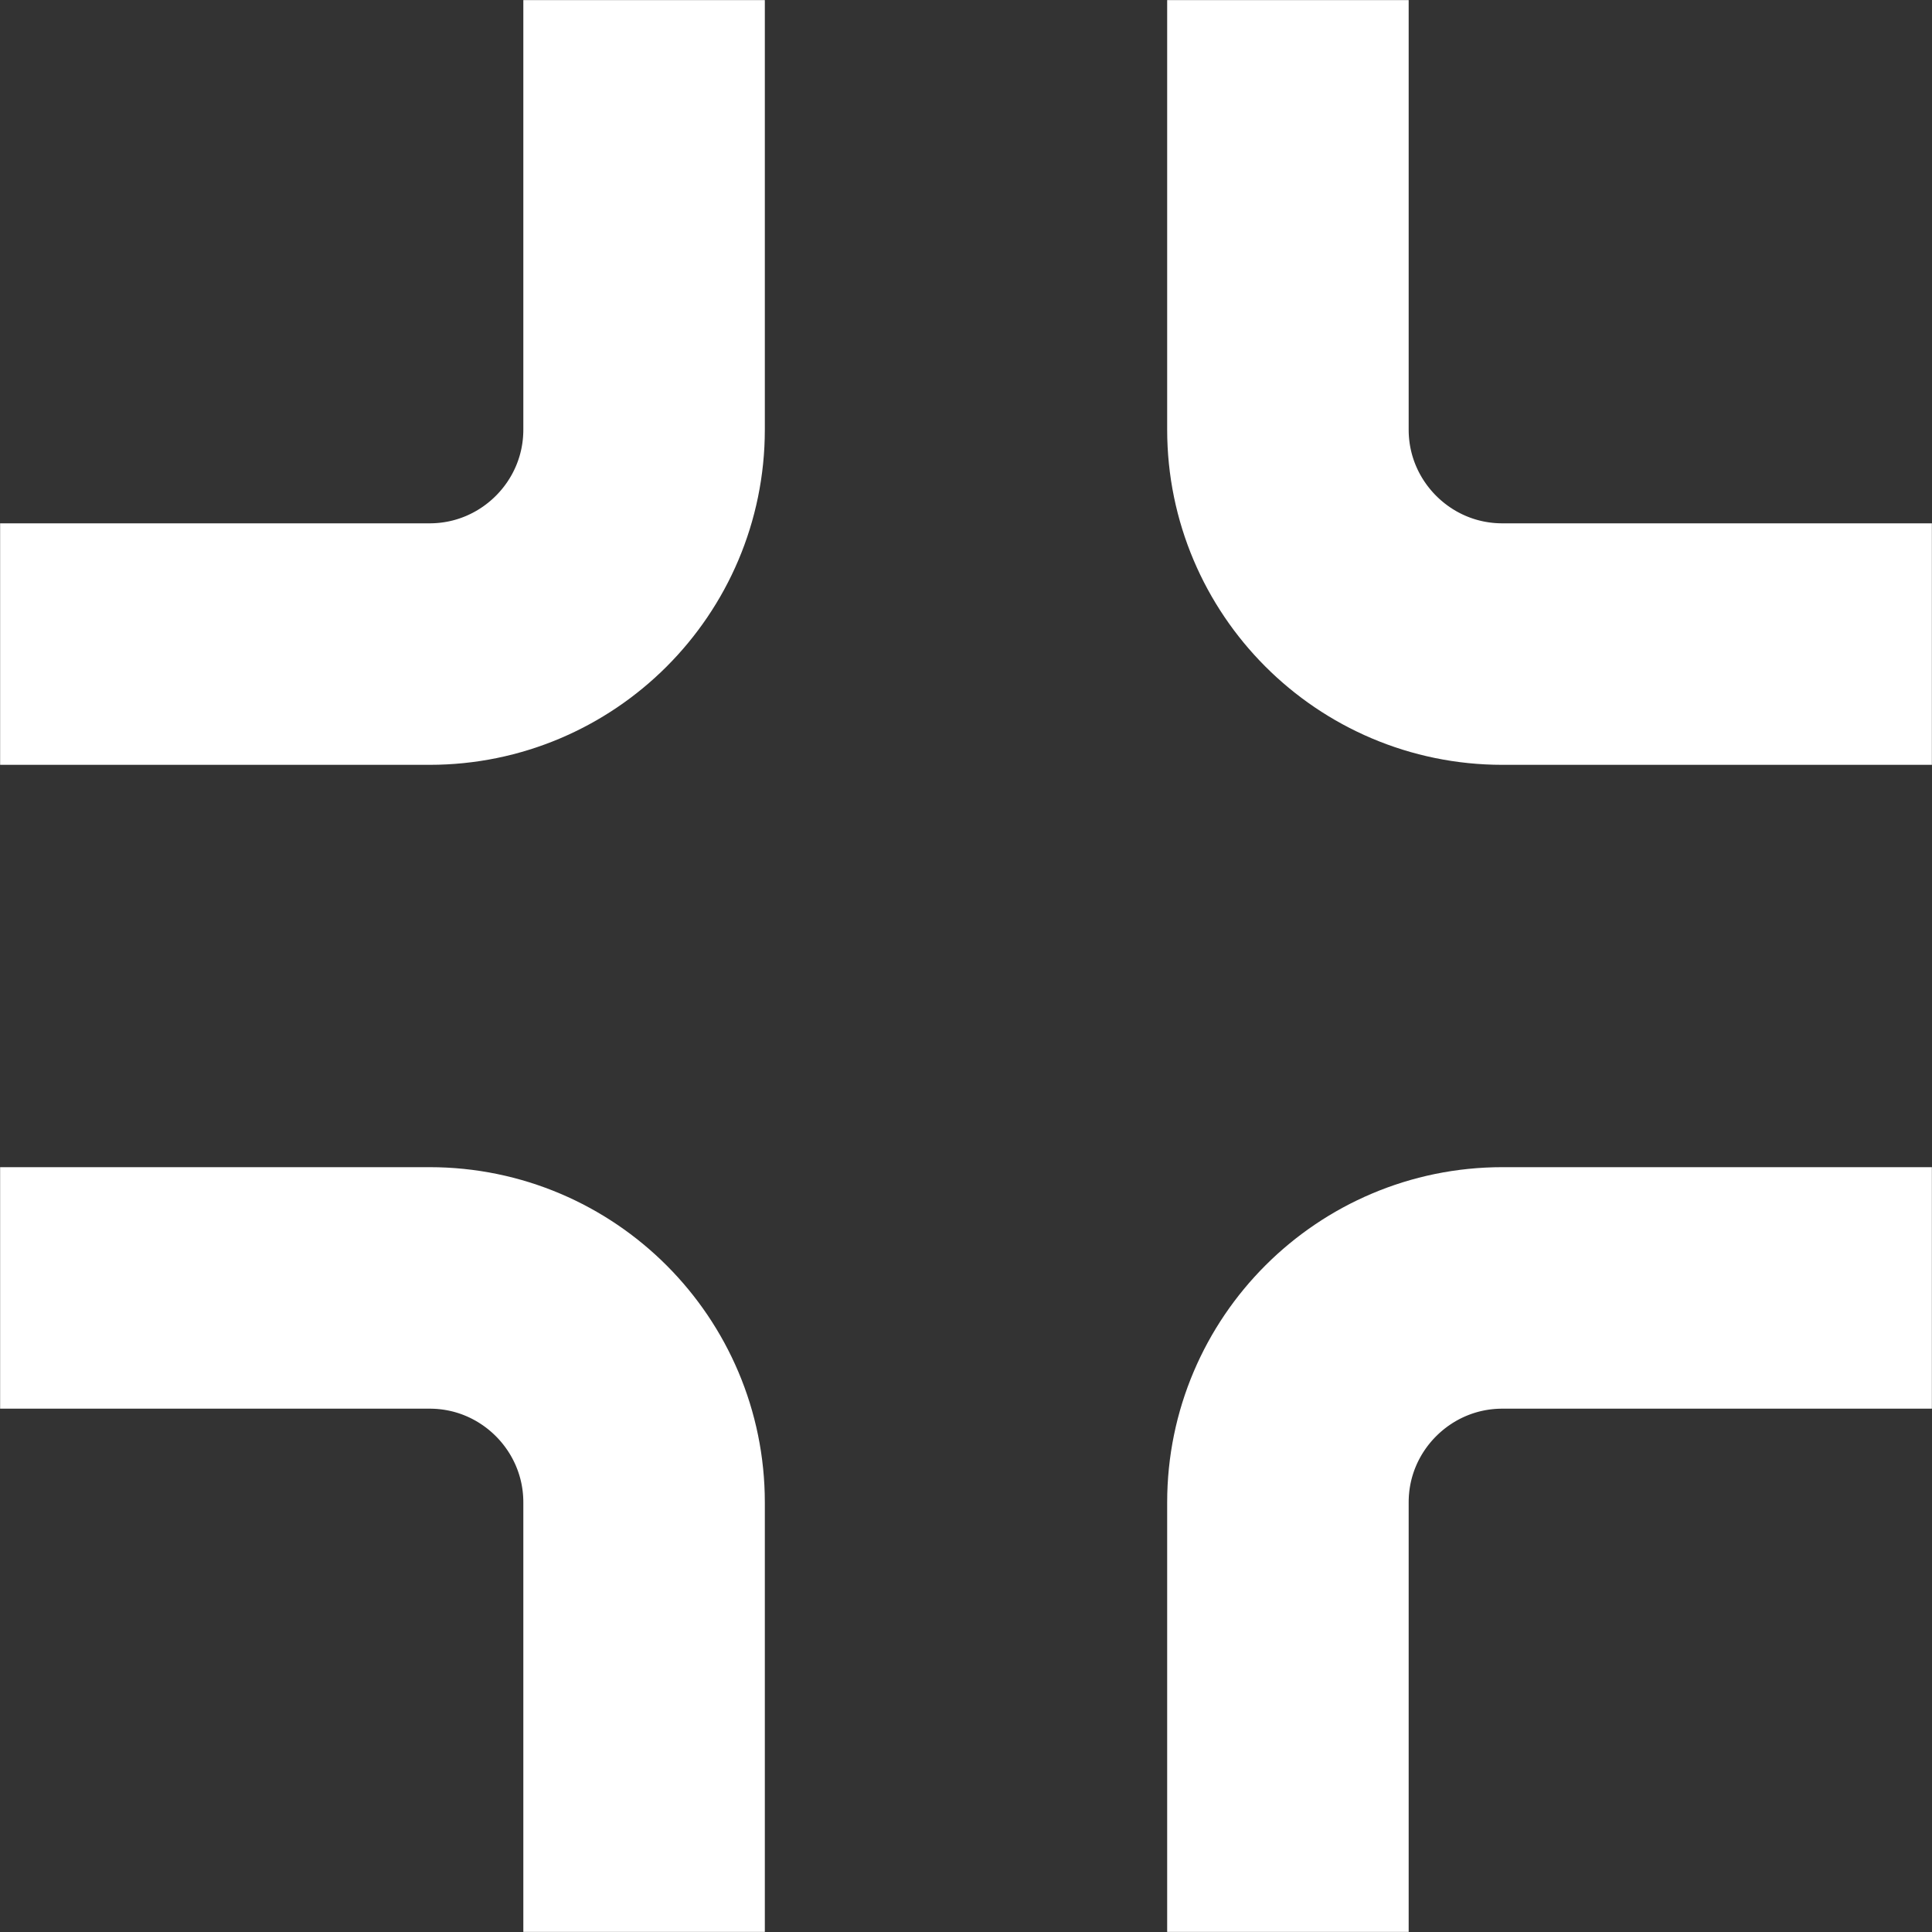 <?xml version="1.0" encoding="UTF-8" standalone="no"?>
<svg width="16px" height="16px" viewBox="0 0 16 16" version="1.1" xmlns="http://www.w3.org/2000/svg" xmlns:xlink="http://www.w3.org/1999/xlink">
    <rect x="0" y="0" width="16" height="16" fill="#333333" stroke="none"/>
    <!-- Generator: Sketch 43.2 (39069) - http://www.bohemiancoding.com/sketch -->
    <title>fullscreen</title>
    <desc>Created with Sketch.</desc>
    <defs></defs>
    <g id="Page-1" stroke="none" stroke-width="1" fill="none" fill-rule="evenodd">
        <g id="20" transform="translate(-1, -1)" stroke="#FFFFFF" stroke-width="2">
            <g id="fullscreen" transform="translate(1, 1)">
                <path d="M0,5.333 L0,1.776 L0,1.776 C0,0.795 0.798,0 1.776,0 L5.333,0" id="Rectangle-2" transform="translate(2.667, 2.667) rotate(180) translate(-2.667, -2.667) "></path>
                <path d="M10.667,0 L10.667,0 L14.224,0 C15.205,0 16,0.798 16,1.776 L16,5.333" id="Rectangle-2" transform="translate(13.333, 2.667) rotate(180) translate(-13.333, -2.667) "></path>
                <path d="M5.333,16 L1.776,16 C0.795,16 0,15.202 0,14.224 L0,10.667 L0,10.667" id="Rectangle-2" transform="translate(2.667, 13.333) rotate(180) translate(-2.667, -13.333) "></path>
                <path d="M16,10.667 L16,14.224 C16,15.205 15.202,16 14.224,16 L10.667,16" id="Rectangle-2" transform="translate(13.333, 13.333) rotate(180) translate(-13.333, -13.333) "></path>
            </g>
        </g>
    </g>
</svg>